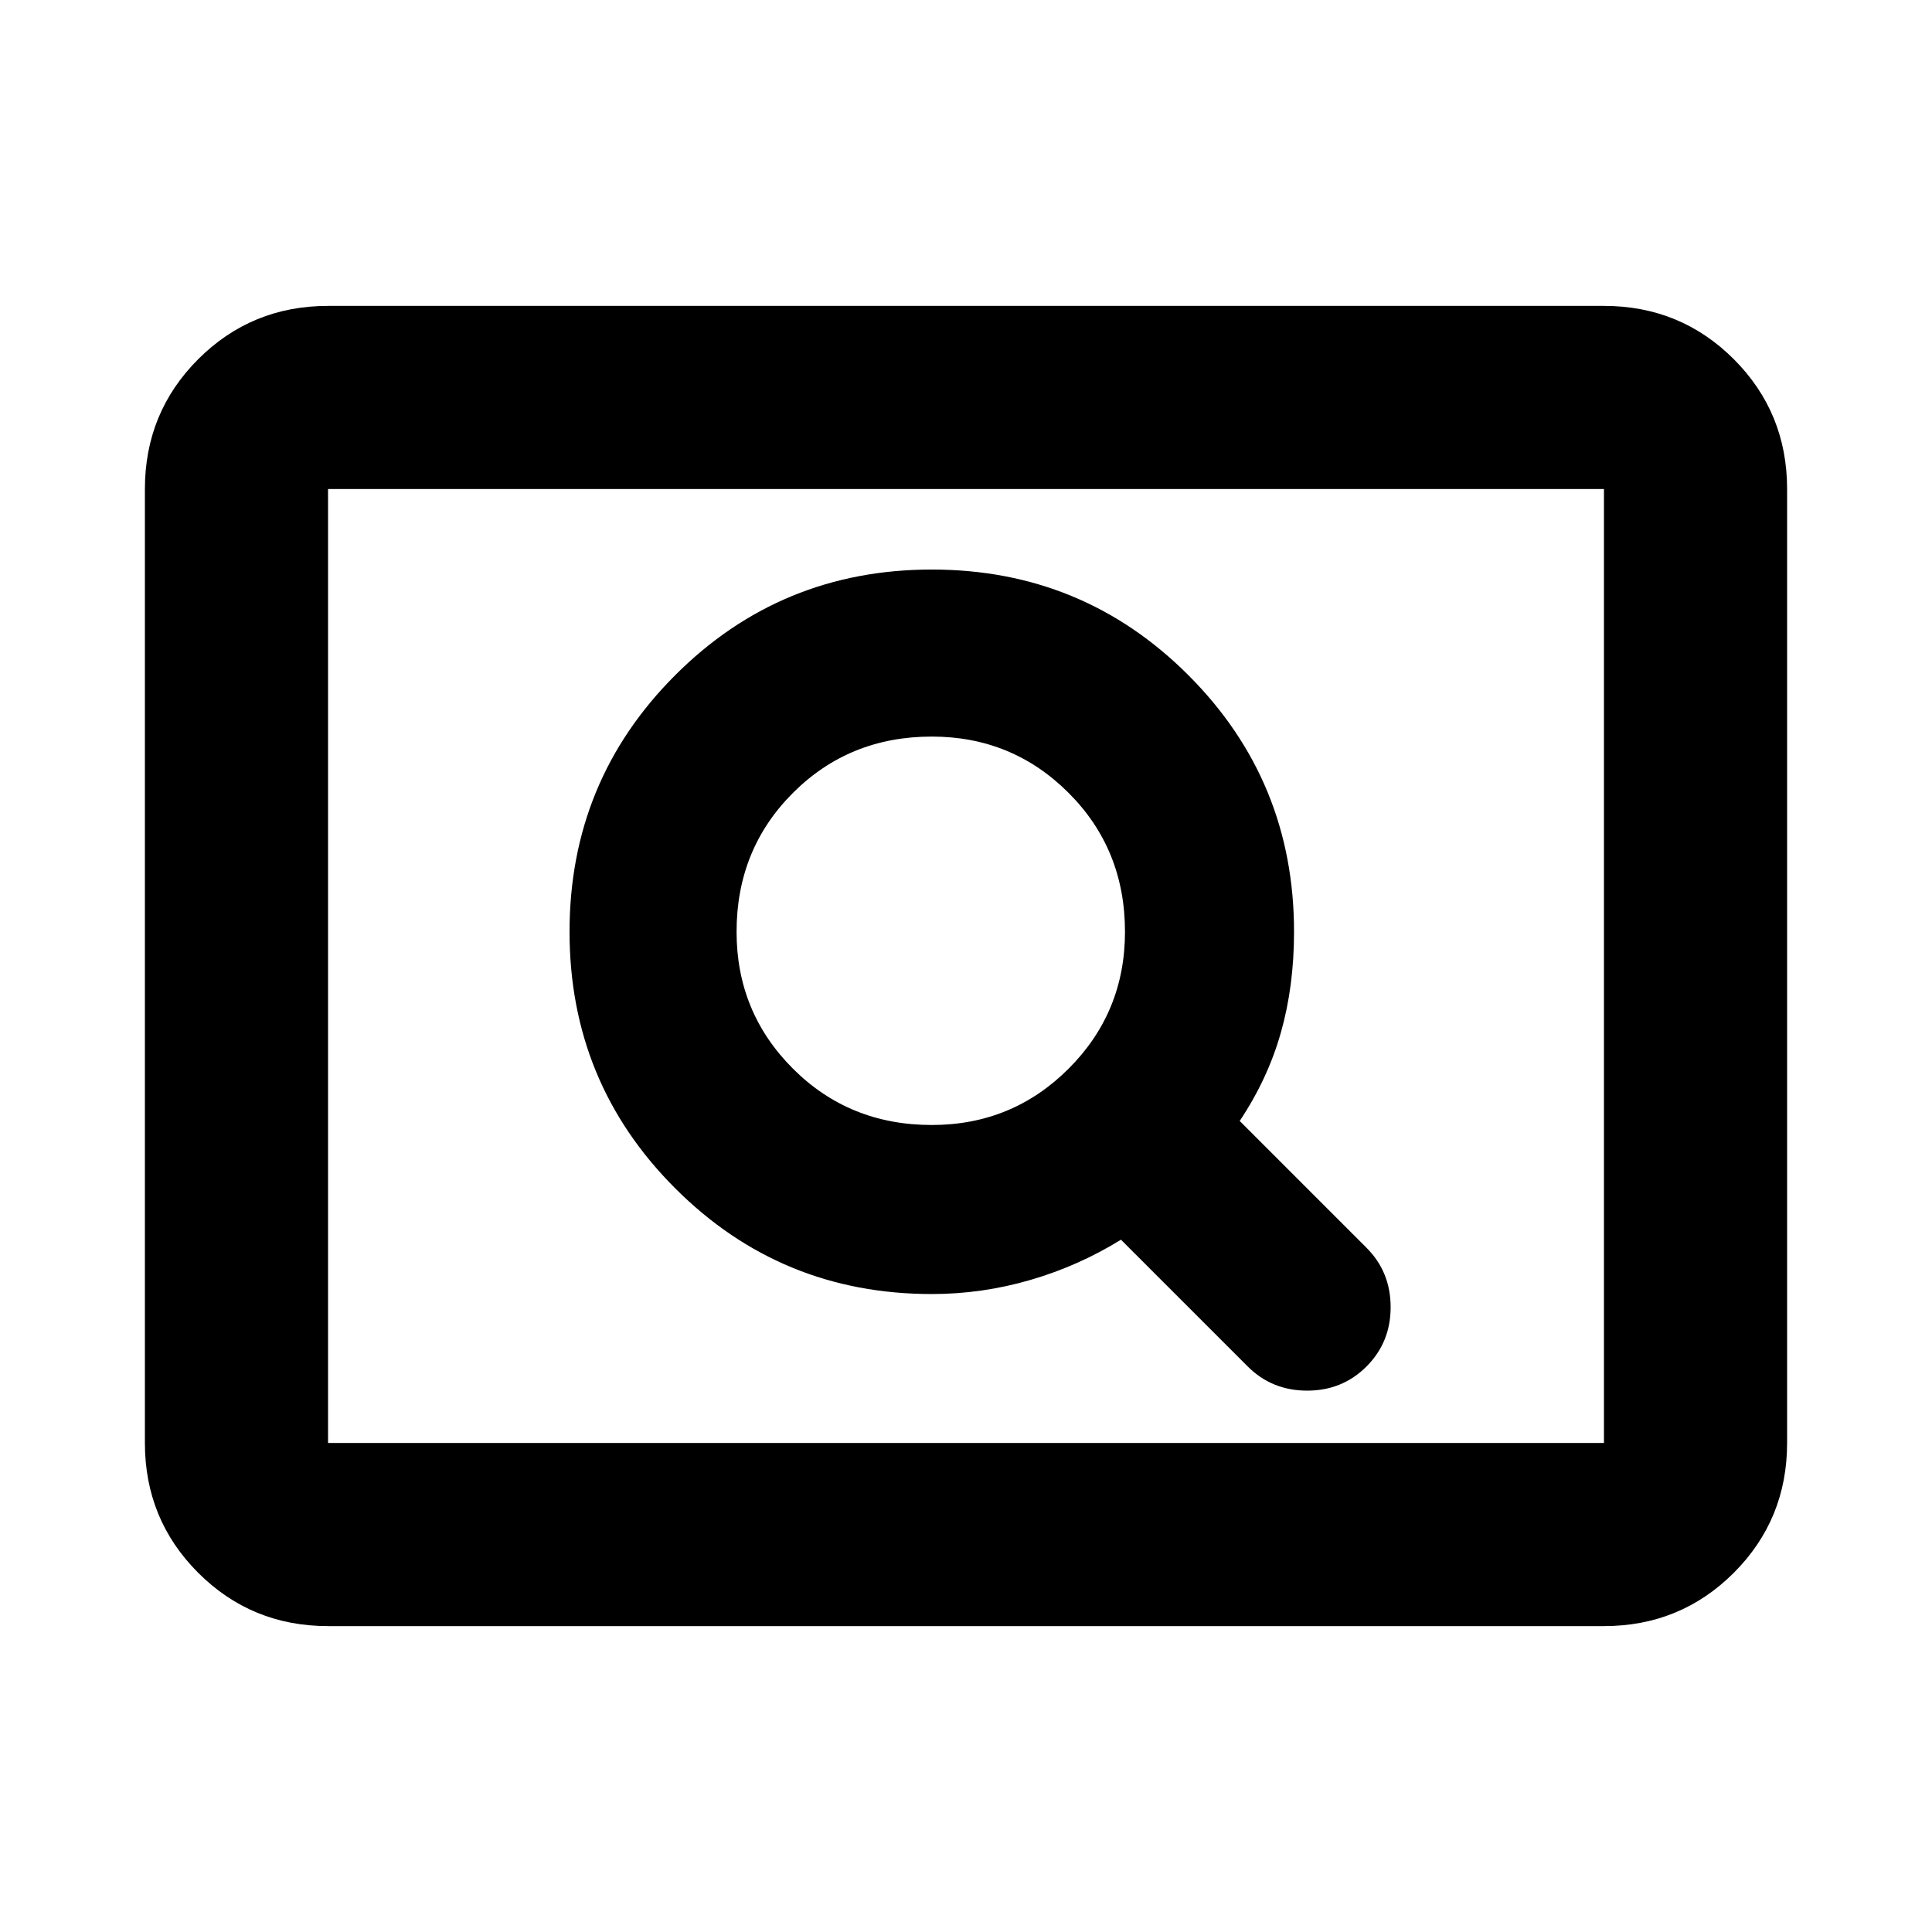 <svg xmlns="http://www.w3.org/2000/svg" height="24" width="24"><path d="M15.5 16.975Q15.8 17.275 16.238 17.275Q16.675 17.275 16.975 16.975Q17.275 16.675 17.275 16.238Q17.275 15.8 16.975 15.5L15.4 13.925Q15.75 13.4 15.912 12.825Q16.075 12.25 16.075 11.575Q16.075 9.7 14.762 8.387Q13.45 7.075 11.575 7.075Q9.7 7.075 8.388 8.387Q7.075 9.7 7.075 11.575Q7.075 13.45 8.388 14.762Q9.7 16.075 11.575 16.075Q12.2 16.075 12.8 15.9Q13.4 15.725 13.925 15.4ZM11.575 13.975Q10.55 13.975 9.85 13.275Q9.15 12.575 9.15 11.575Q9.15 10.55 9.85 9.85Q10.55 9.15 11.575 9.15Q12.575 9.15 13.275 9.85Q13.975 10.55 13.975 11.575Q13.975 12.575 13.275 13.275Q12.575 13.975 11.575 13.975ZM4.075 20.2Q3.125 20.2 2.462 19.538Q1.8 18.875 1.8 17.925V6.075Q1.8 5.125 2.462 4.462Q3.125 3.8 4.075 3.8H19.925Q20.875 3.8 21.538 4.462Q22.2 5.125 22.2 6.075V17.925Q22.2 18.875 21.538 19.538Q20.875 20.2 19.925 20.2ZM4.075 17.925Q4.075 17.925 4.075 17.925Q4.075 17.925 4.075 17.925V6.075Q4.075 6.075 4.075 6.075Q4.075 6.075 4.075 6.075Q4.075 6.075 4.075 6.075Q4.075 6.075 4.075 6.075V17.925Q4.075 17.925 4.075 17.925Q4.075 17.925 4.075 17.925ZM4.075 17.925H19.925Q19.925 17.925 19.925 17.925Q19.925 17.925 19.925 17.925V6.075Q19.925 6.075 19.925 6.075Q19.925 6.075 19.925 6.075H4.075Q4.075 6.075 4.075 6.075Q4.075 6.075 4.075 6.075V17.925Q4.075 17.925 4.075 17.925Q4.075 17.925 4.075 17.925Z"/></svg>